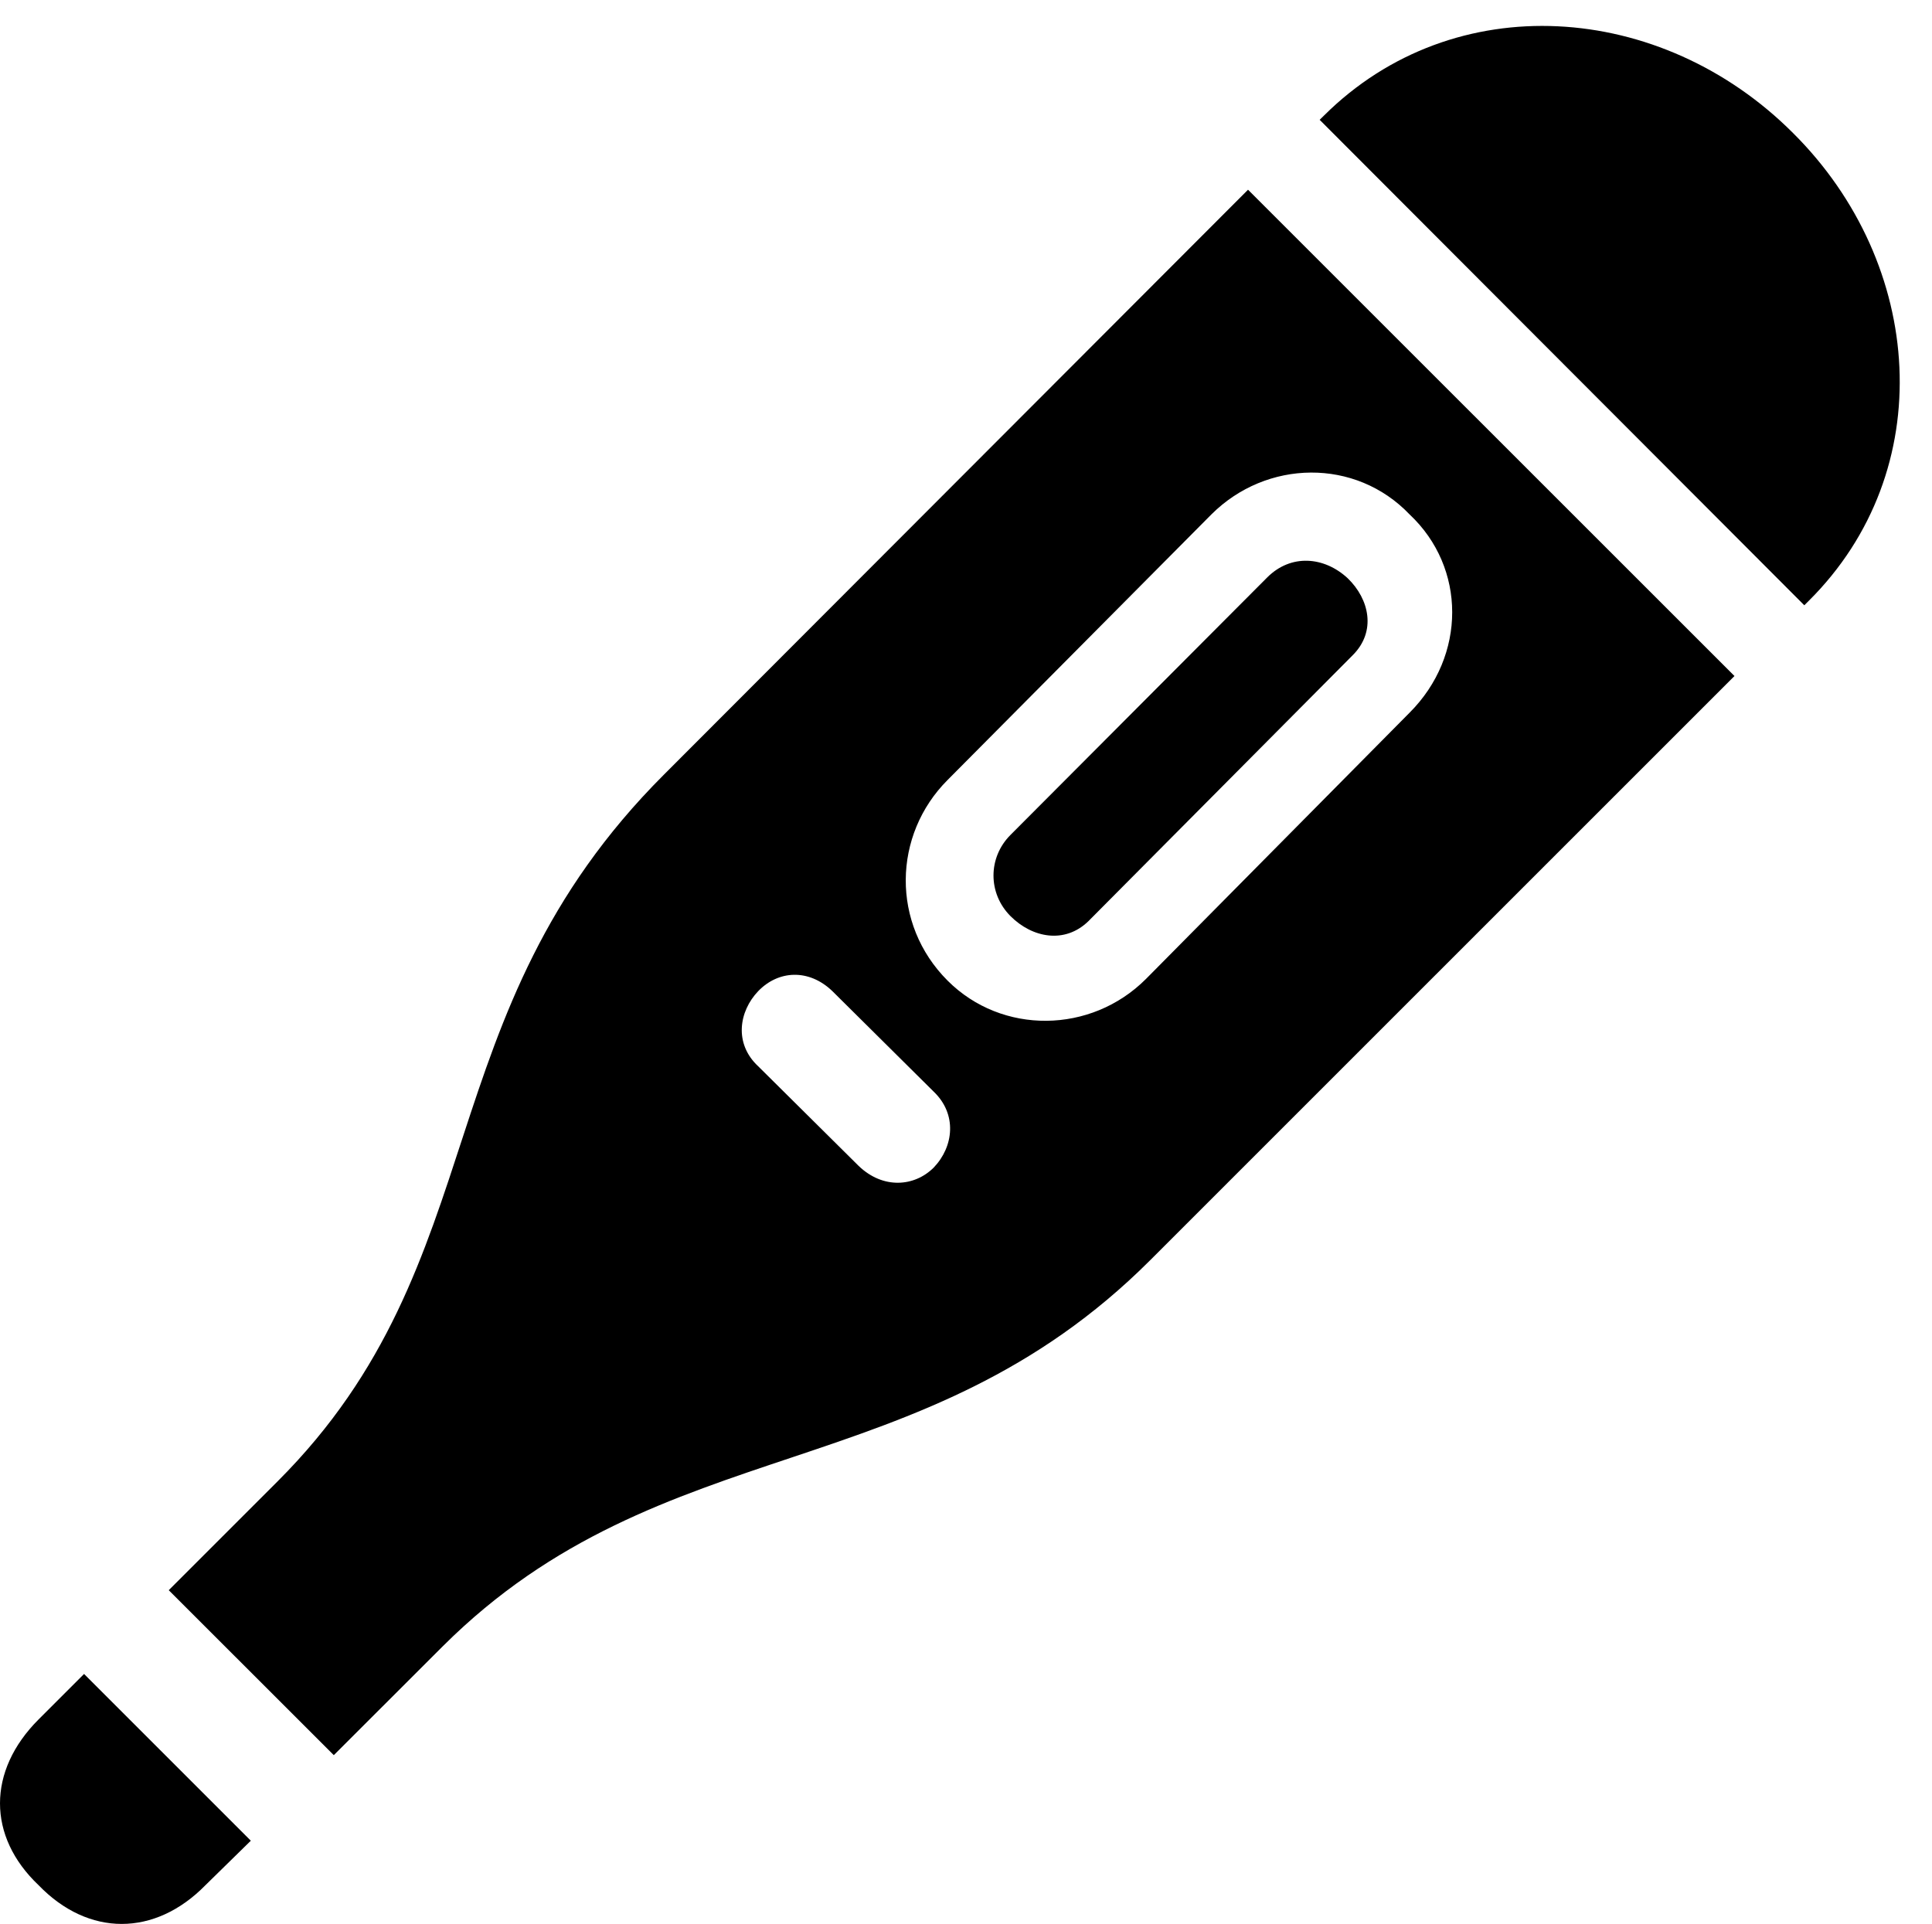 <svg version="1.1" xmlns="http://www.w3.org/2000/svg" xmlns:xlink="http://www.w3.org/1999/xlink" width="21.606" height="21.519" viewBox="0 0 21.606 21.519">
 <g>
  <rect height="21.519" opacity="0" width="21.606" x="0" y="0"/>
  <path d="M14.758 1.34L20.178 6.77L20.227 6.721C21.692 5.266 21.526 2.952 20.051 1.487C18.577 0.012 16.262-0.154 14.807 1.292ZM1.887 17.786L3.733 19.631L4.954 18.411C7.415 15.96 10.295 16.663 12.864 14.094L19.397 7.561L13.957 2.122L7.424 8.665C4.739 11.35 5.569 14.104 3.108 16.565ZM10.598 10.969C9.963 10.335 9.983 9.338 10.598 8.723L13.547 5.754C14.163 5.139 15.159 5.12 15.764 5.754C16.399 6.35 16.399 7.336 15.764 7.971L12.815 10.95C12.2 11.565 11.204 11.575 10.598 10.969ZM8.479 11.926C8.206 11.672 8.264 11.311 8.479 11.086C8.704 10.852 9.045 10.832 9.309 11.086L10.442 12.21C10.706 12.463 10.666 12.825 10.442 13.059C10.227 13.274 9.875 13.303 9.602 13.04ZM11.301 10.247C11.545 10.491 11.907 10.559 12.17 10.305L15.129 7.327C15.393 7.063 15.315 6.702 15.071 6.467C14.807 6.223 14.436 6.194 14.172 6.458L11.301 9.338C11.047 9.592 11.047 9.993 11.301 10.247ZM0.432 21.086C0.989 21.663 1.731 21.663 2.297 21.086L2.805 20.588L0.94 18.723L0.432 19.231C-0.144 19.807-0.144 20.54 0.432 21.086Z" fill="currentColor"/>
 </g>
</svg>
